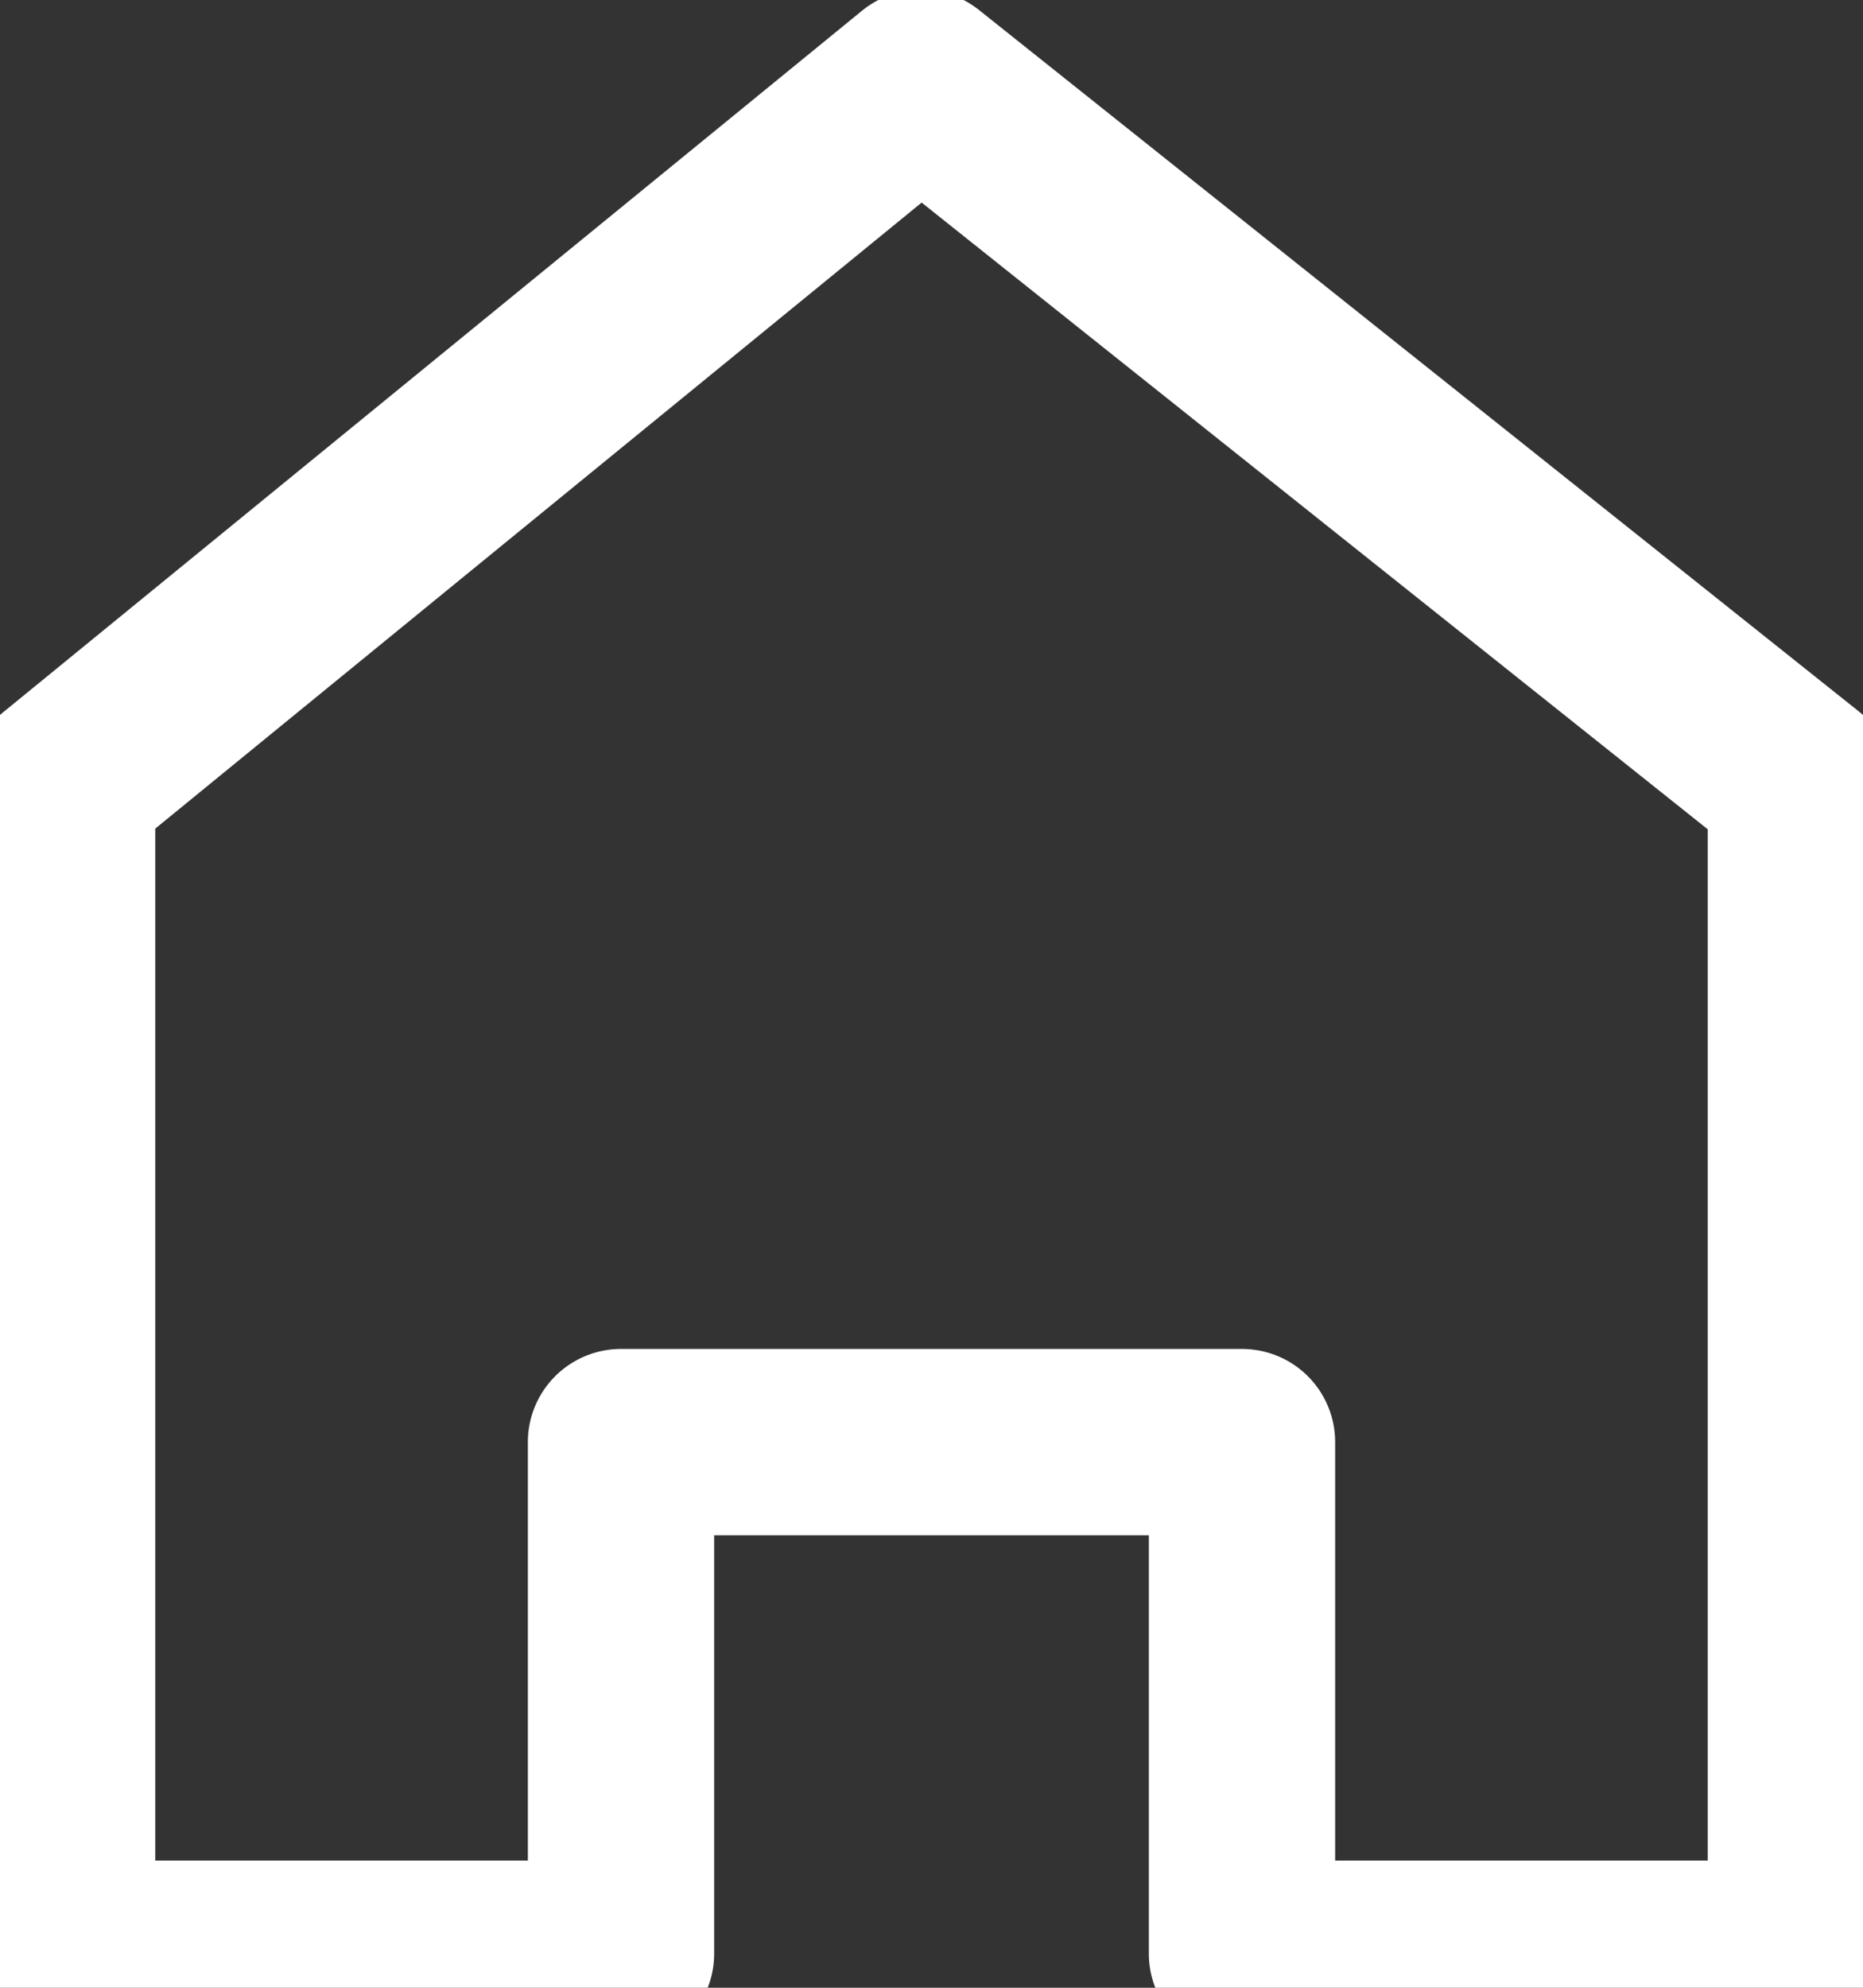 <svg width="15" height="16" viewBox="0 0 15 16" fill="none" xmlns="http://www.w3.org/2000/svg">
<rect x="0" y="0" width="15" height="16" fill="#333333" stroke="none"/>
<g clip-path="url(#clip0)">
<path d="M7.415 0.667L0.5 6.314V15.726H5V11.608H10V15.726H14.5V6.314L7.415 0.667Z" stroke="white" stroke-width="1.5" stroke-miterlimit="10" stroke-linejoin="round"/>
</g>
<defs>
<clipPath id="clip0">
<rect width="15" height="16" fill="white"/>
</clipPath>
</defs>
</svg>
